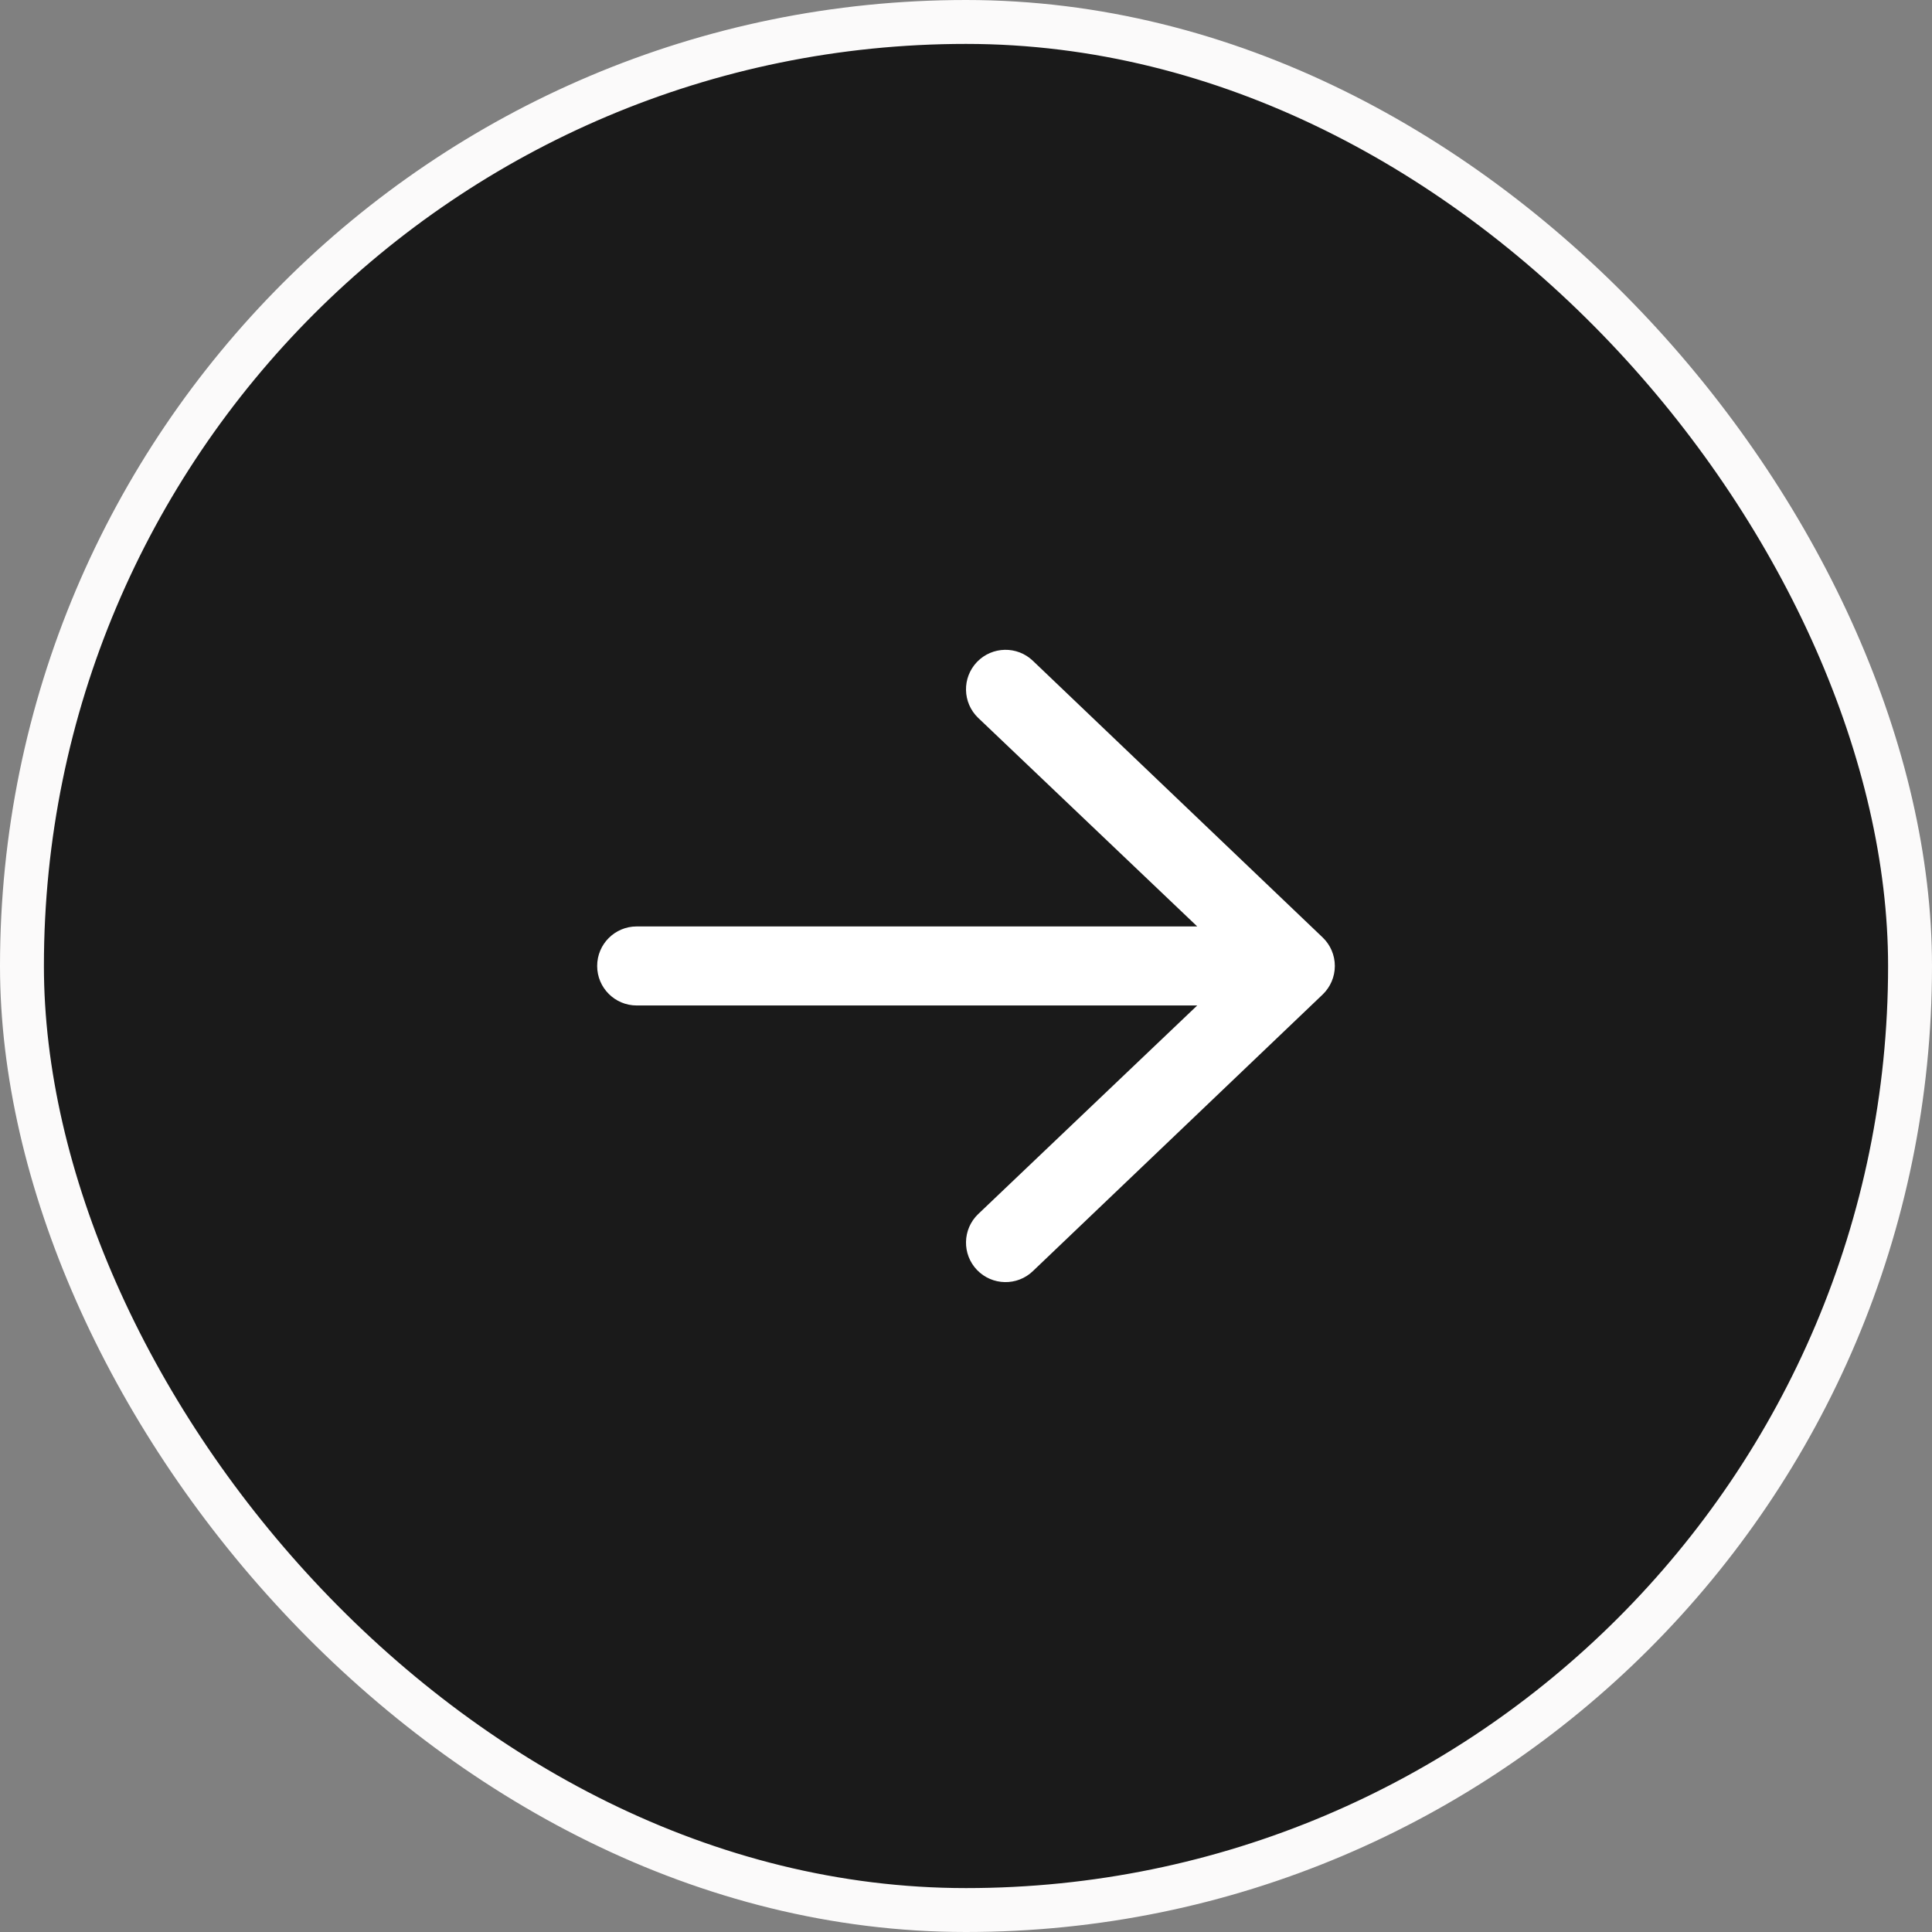 <svg width="44" height="44" viewBox="0 0 44 44" fill="none" xmlns="http://www.w3.org/2000/svg">
<rect x="0" y="0" width="44" height="44" fill="#808080" stroke="none"/>
<rect x="0.5" y="0.5" width="43" height="43" rx="21.5" fill="#1A1A1A"/>
<rect x="0.5" y="0.5" width="43" height="43" rx="21.5" stroke="#FBFAFA"/>
<path fill-rule="evenodd" clip-rule="evenodd" d="M13.6 21.999C13.6 21.502 14.003 21.099 14.5 21.099L27.266 21.099L22.276 16.348C21.918 16.003 21.907 15.434 22.251 15.075C22.596 14.717 23.166 14.706 23.524 15.05L30.124 21.351C30.3 21.52 30.4 21.754 30.4 21.999C30.4 22.244 30.3 22.478 30.124 22.648L23.524 28.948C23.166 29.293 22.596 29.281 22.251 28.923C21.907 28.565 21.918 27.995 22.276 27.651L27.266 22.899L14.5 22.899C14.003 22.899 13.6 22.496 13.6 21.999Z" fill="white"/>
</svg>
